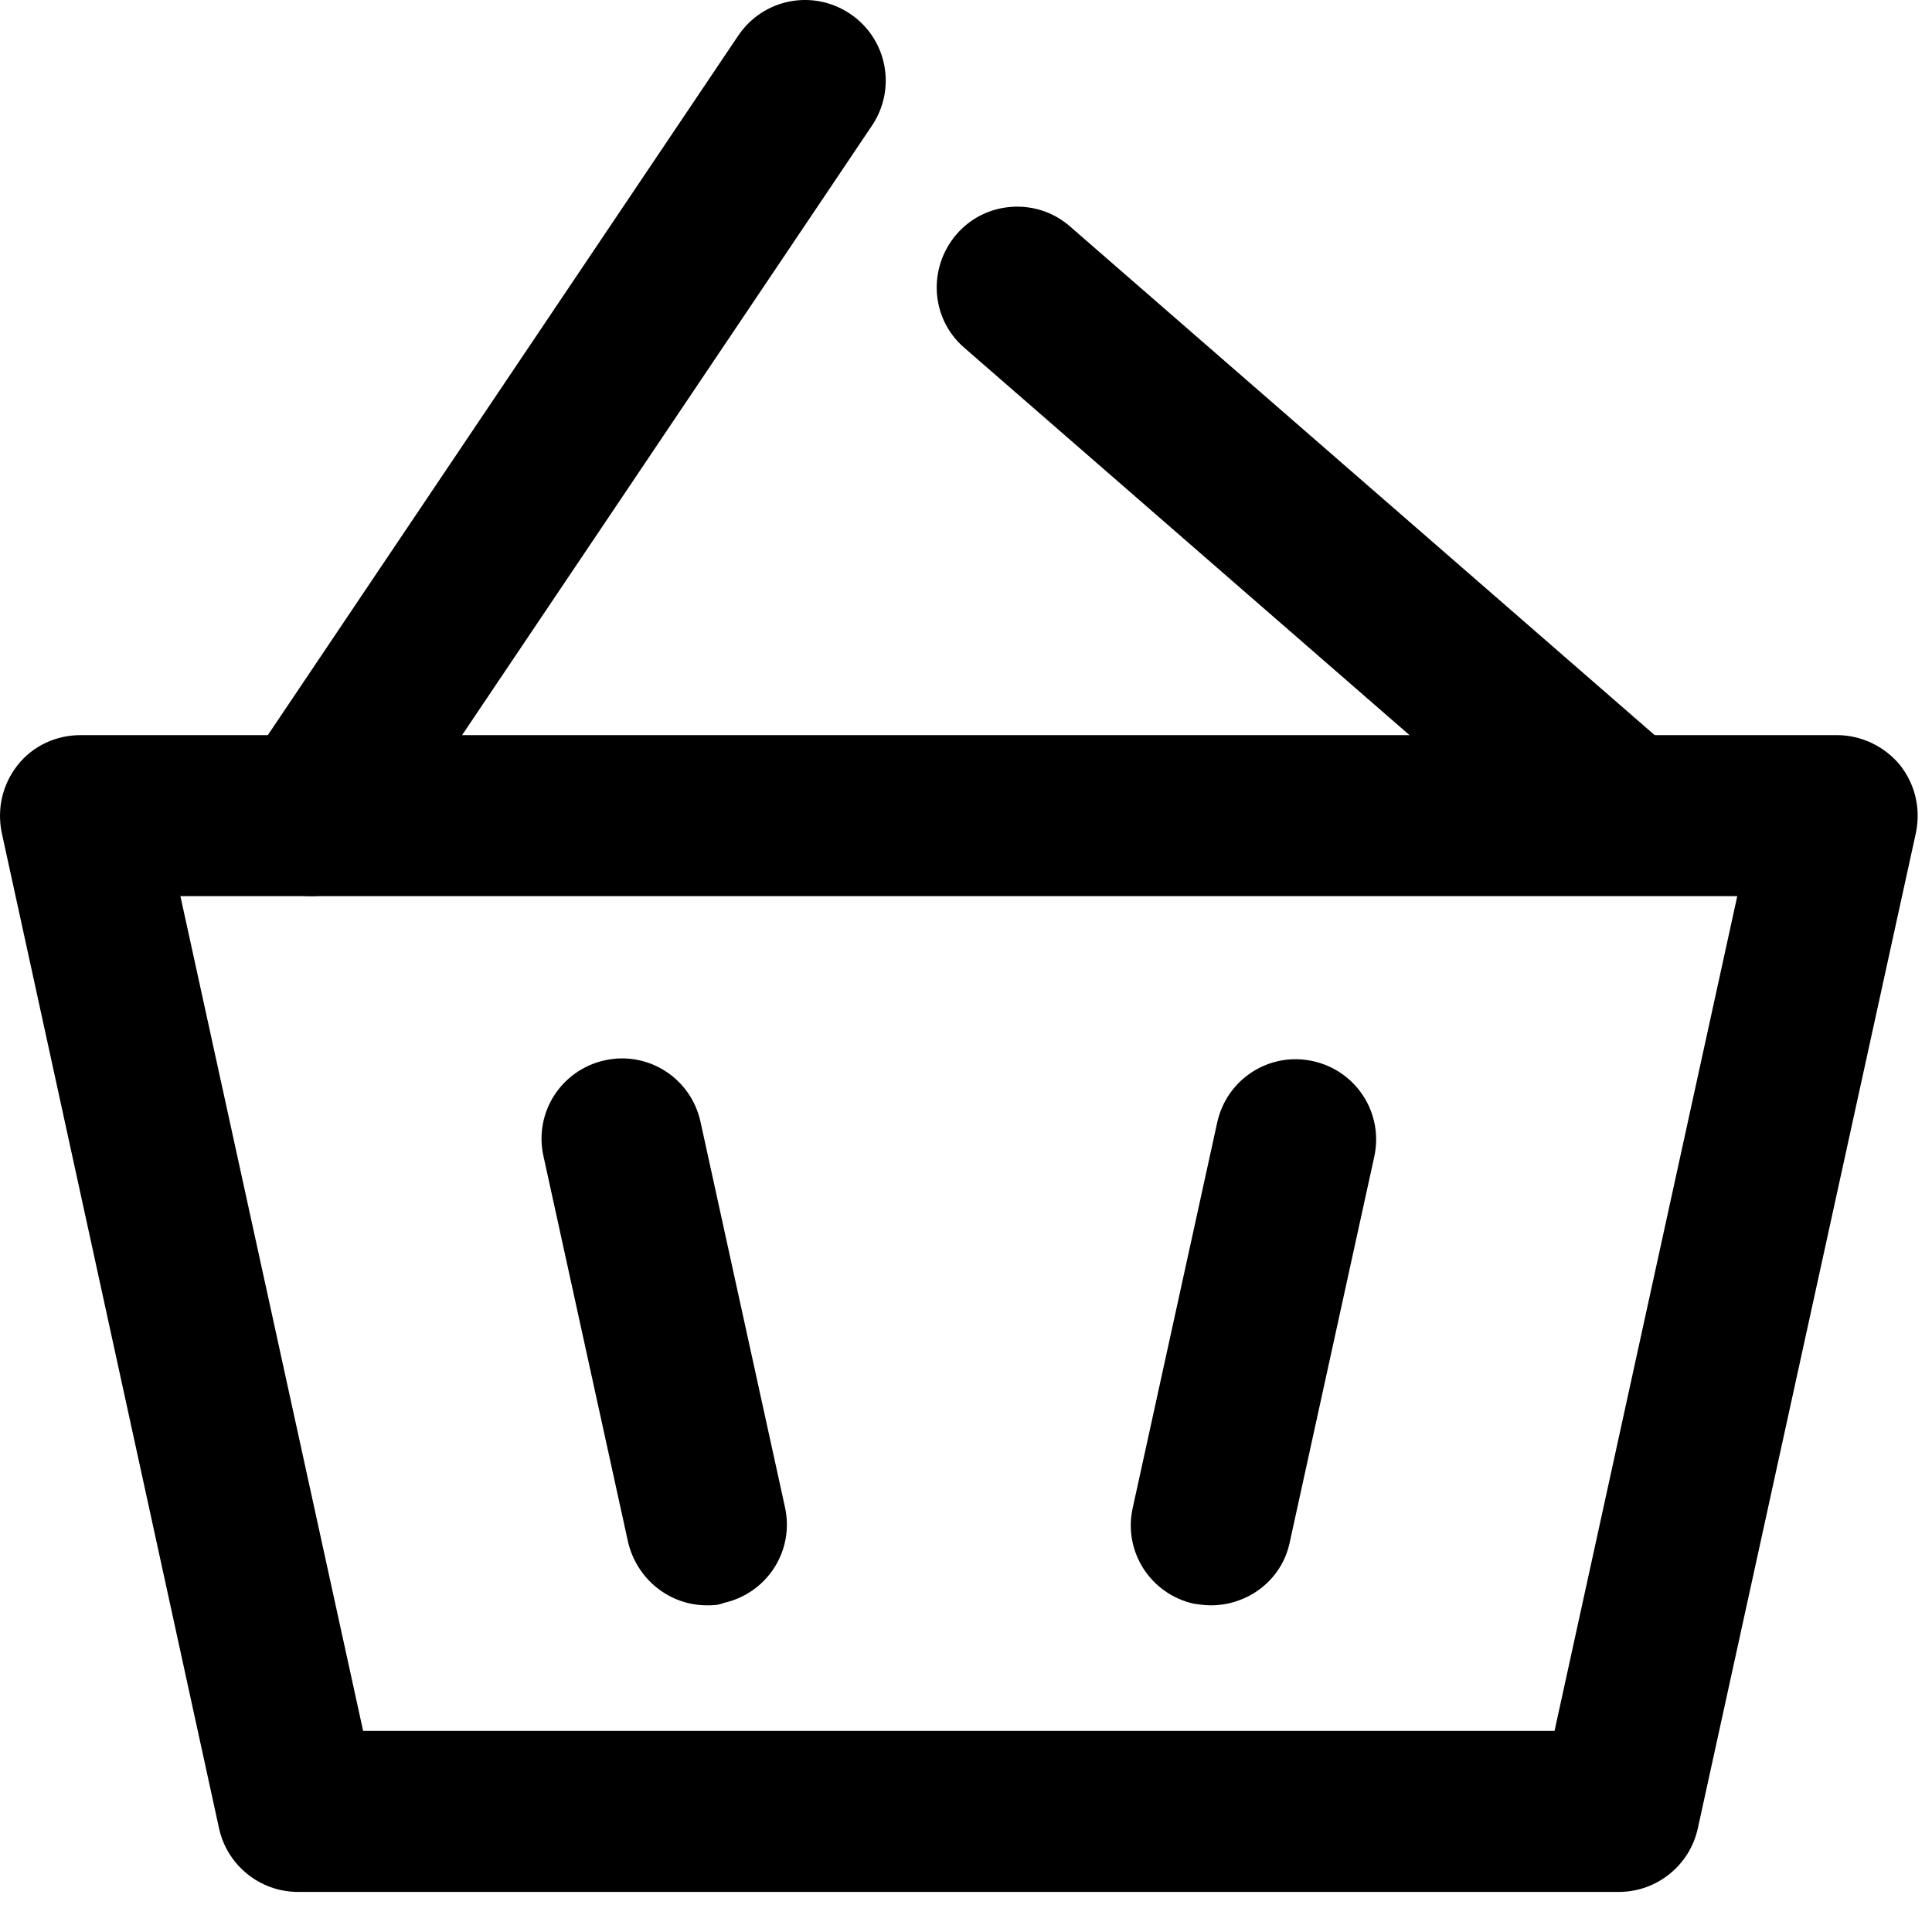 <svg width="24" height="24" viewBox="0 0 24 24" fill="none" xmlns="http://www.w3.org/2000/svg">
<path d="M20.111 23.502H3.701C3.231 23.502 2.821 23.172 2.721 22.712L0.021 10.342C-0.039 10.042 0.031 9.742 0.221 9.502C0.411 9.262 0.701 9.132 1.001 9.132H22.821C23.121 9.132 23.411 9.272 23.601 9.502C23.791 9.742 23.861 10.042 23.801 10.342L21.091 22.712C20.991 23.172 20.581 23.502 20.111 23.502ZM4.511 21.502H19.311L21.581 11.132H2.241L4.511 21.502Z" fill="black"/>
<path d="M3.861 11.132C3.671 11.132 3.471 11.072 3.301 10.962C2.841 10.652 2.721 10.032 3.031 9.572L9.171 0.442C9.481 -0.018 10.101 -0.138 10.561 0.172C11.021 0.482 11.141 1.102 10.831 1.562L4.691 10.692C4.501 10.972 4.181 11.132 3.861 11.132Z" fill="black"/>
<path d="M19.951 10.932C19.721 10.932 19.481 10.852 19.291 10.682L11.981 4.322C11.561 3.962 11.521 3.332 11.881 2.912C12.241 2.492 12.881 2.452 13.291 2.812L20.601 9.172C21.021 9.532 21.061 10.162 20.701 10.582C20.511 10.812 20.231 10.932 19.951 10.932Z" fill="black"/>
<path d="M8.781 19.942C8.321 19.942 7.911 19.622 7.801 19.152L6.751 14.362C6.631 13.822 6.971 13.292 7.511 13.172C8.051 13.052 8.581 13.392 8.701 13.932L9.751 18.722C9.871 19.262 9.531 19.792 8.991 19.912C8.921 19.942 8.851 19.942 8.781 19.942Z" fill="black"/>
<path d="M15.041 19.942C14.971 19.942 14.901 19.932 14.831 19.922C14.291 19.802 13.951 19.272 14.071 18.732L15.121 13.942C15.241 13.402 15.771 13.062 16.311 13.182C16.851 13.302 17.191 13.832 17.071 14.372L16.021 19.162C15.921 19.632 15.501 19.942 15.041 19.942Z" fill="black"/>
</svg>
